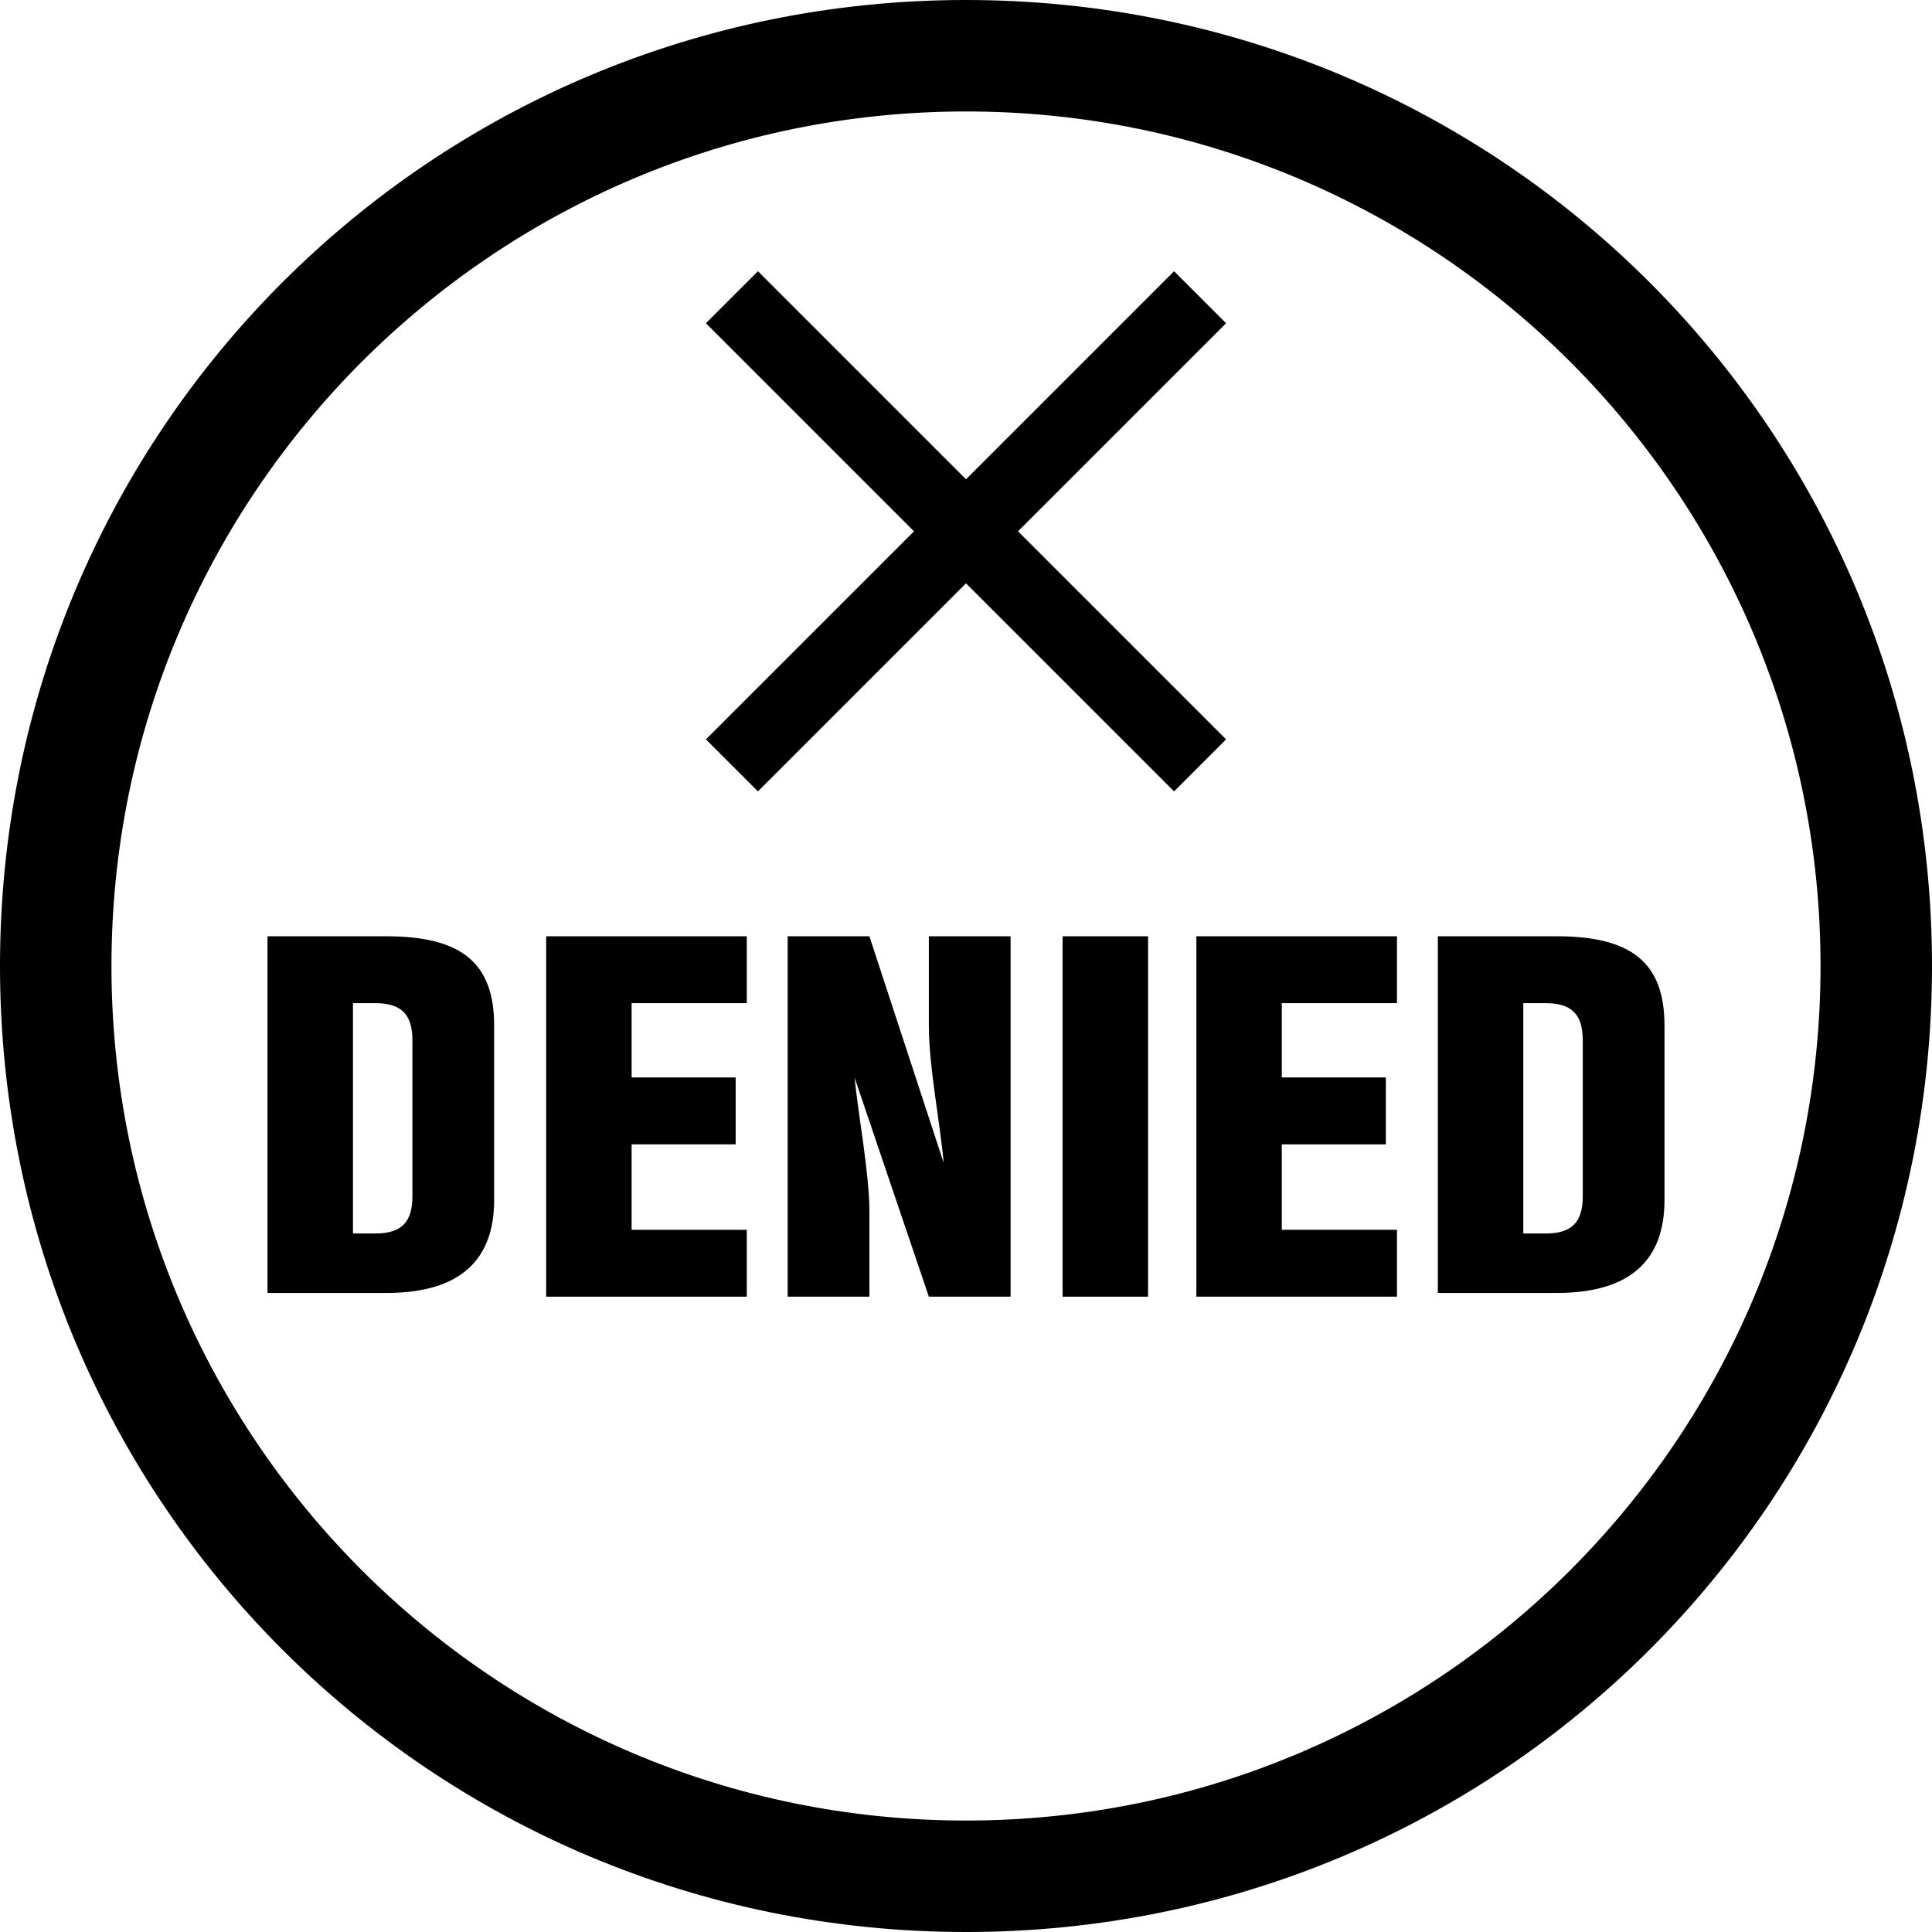<svg xmlns="http://www.w3.org/2000/svg" viewBox="0 0 52 52" width="52" height="52">
<path d="M33,8.7l-1.4-1.4L26,12.9l-5.6-5.6L19,8.7l5.6,5.6L19,19.9l1.4,1.4l5.6-5.6l5.6,5.6l1.4-1.4l-5.6-5.6L33,8.7
	z"/>
<path d="M26,3c12.7,0,23,10.3,23,23S38.7,49,26,49S3,38.7,3,26S13.3,3,26,3 M26,0C11.6,0,0,11.6,0,26s11.6,26,26,26
	s26-11.6,26-26S40.4,0,26,0L26,0z"/>
<g>
	<path d="M7.2,25.2h3.2c2,0,2.9,0.7,2.9,2.4v4.7c0,1.6-0.9,2.5-2.9,2.5H7.2V25.2z M9.5,33.2h0.6c0.7,0,1-0.3,1-1V28
		c0-0.7-0.3-1-1-1H9.5V33.2z"/>
	<path d="M14.7,25.2h5.4v1.8H17V29h2.8v1.8H17v2.3h3.1v1.8h-5.4V25.2z"/>
	<path d="M23.4,25.2l2,6.1h0c-0.1-1.1-0.4-2.6-0.4-3.7v-2.4h2.2v9.7H25L23,29h0c0.1,1,0.4,2.6,0.4,3.6v2.3h-2.2v-9.7
		H23.4z"/>
	<path d="M30.9,34.9h-2.3v-9.7h2.3V34.9z"/>
	<path d="M32.2,25.2h5.4v1.8h-3.1V29h2.8v1.8h-2.8v2.3h3.1v1.8h-5.4V25.2z"/>
	<path d="M38.7,25.2h3.2c2,0,2.9,0.7,2.9,2.4v4.7c0,1.6-0.9,2.5-2.9,2.5h-3.2V25.2z M41,33.2h0.6c0.7,0,1-0.3,1-1V28
		c0-0.7-0.3-1-1-1H41V33.2z"/>
</g>
</svg>
